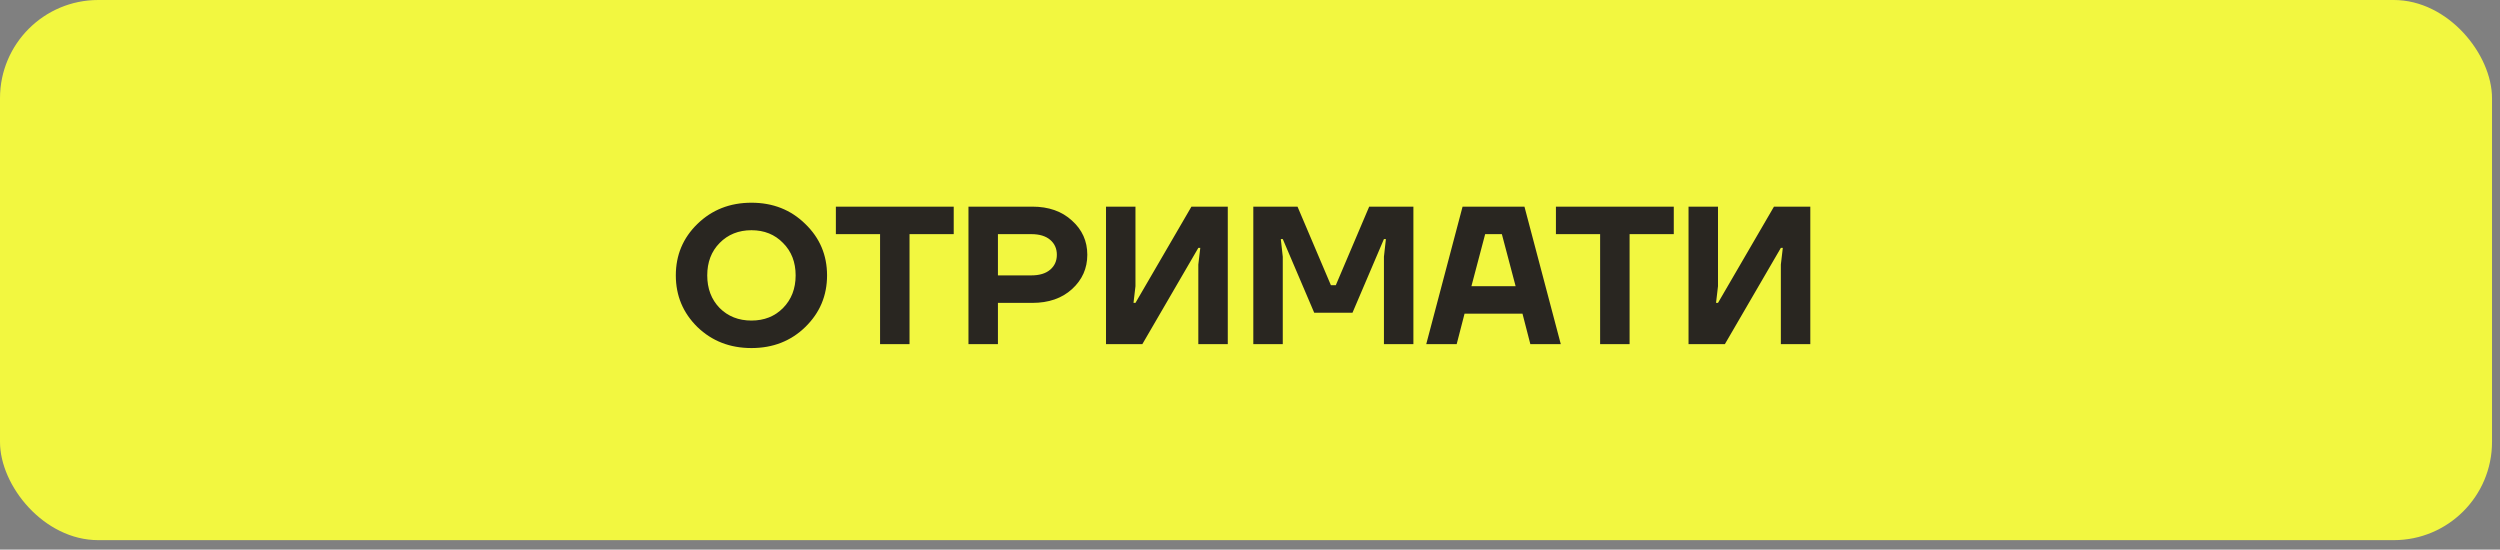 <svg width="232" height="51" viewBox="0 0 232 51" fill="none" xmlns="http://www.w3.org/2000/svg">
<rect x="0" y="0" width="232" height="51" fill="#808080" stroke="none"/>
<rect width="231.259" height="50.125" rx="9.114" fill="#F2F740"/>
<path d="M64.721 30.35C63.384 29.037 62.716 27.439 62.716 25.556C62.716 23.672 63.384 22.081 64.721 20.78C66.07 19.468 67.741 18.812 69.734 18.812C71.727 18.812 73.391 19.468 74.728 20.78C76.077 22.081 76.751 23.672 76.751 25.556C76.751 27.439 76.077 29.037 74.728 30.35C73.391 31.65 71.727 32.3 69.734 32.3C67.741 32.3 66.07 31.65 64.721 30.35ZM66.781 22.549C66.015 23.326 65.632 24.329 65.632 25.556C65.632 26.783 66.015 27.792 66.781 28.582C67.558 29.359 68.543 29.748 69.734 29.748C70.924 29.748 71.903 29.359 72.668 28.582C73.446 27.792 73.835 26.783 73.835 25.556C73.835 24.329 73.446 23.326 72.668 22.549C71.903 21.759 70.924 21.364 69.734 21.364C68.543 21.364 67.558 21.759 66.781 22.549ZM77.569 21.728V19.176H88.505V21.728H84.404V31.936H81.67V21.728H77.569ZM89.874 31.936V19.176H95.798C97.317 19.176 98.544 19.608 99.48 20.471C100.428 21.321 100.902 22.378 100.902 23.642C100.902 24.906 100.428 25.969 99.48 26.832C98.544 27.683 97.317 28.108 95.798 28.108H92.608V31.936H89.874ZM92.608 25.556H95.707C96.46 25.556 97.044 25.38 97.457 25.027C97.87 24.675 98.076 24.213 98.076 23.642C98.076 23.071 97.87 22.609 97.457 22.257C97.044 21.904 96.46 21.728 95.707 21.728H92.608V25.556ZM102.637 31.936V19.176H105.371V26.558L105.189 28.108H105.371L110.566 19.176H113.938V31.936H111.204V24.553L111.386 23.004H111.204L106.009 31.936H102.637ZM116.307 31.936V19.176H120.409L123.507 26.467H123.963L127.061 19.176H131.163V31.936H128.429V23.824L128.611 22.184H128.429L125.512 29.019H121.958L119.041 22.184H118.859L119.041 23.824V31.936H116.307ZM132.355 31.936L135.727 19.176H141.469L144.841 31.936H142.016L141.287 29.11H135.91L135.18 31.936H132.355ZM136.548 26.558H140.649L139.373 21.728H137.823L136.548 26.558ZM144.39 21.728V19.176H155.327V21.728H151.226V31.936H148.491V21.728H144.39ZM156.696 31.936V19.176H159.43V26.558L159.248 28.108H159.43L164.625 19.176H167.997V31.936H165.263V24.553L165.445 23.004H165.263L160.068 31.936H156.696Z" fill="#292621"/>
</svg>
